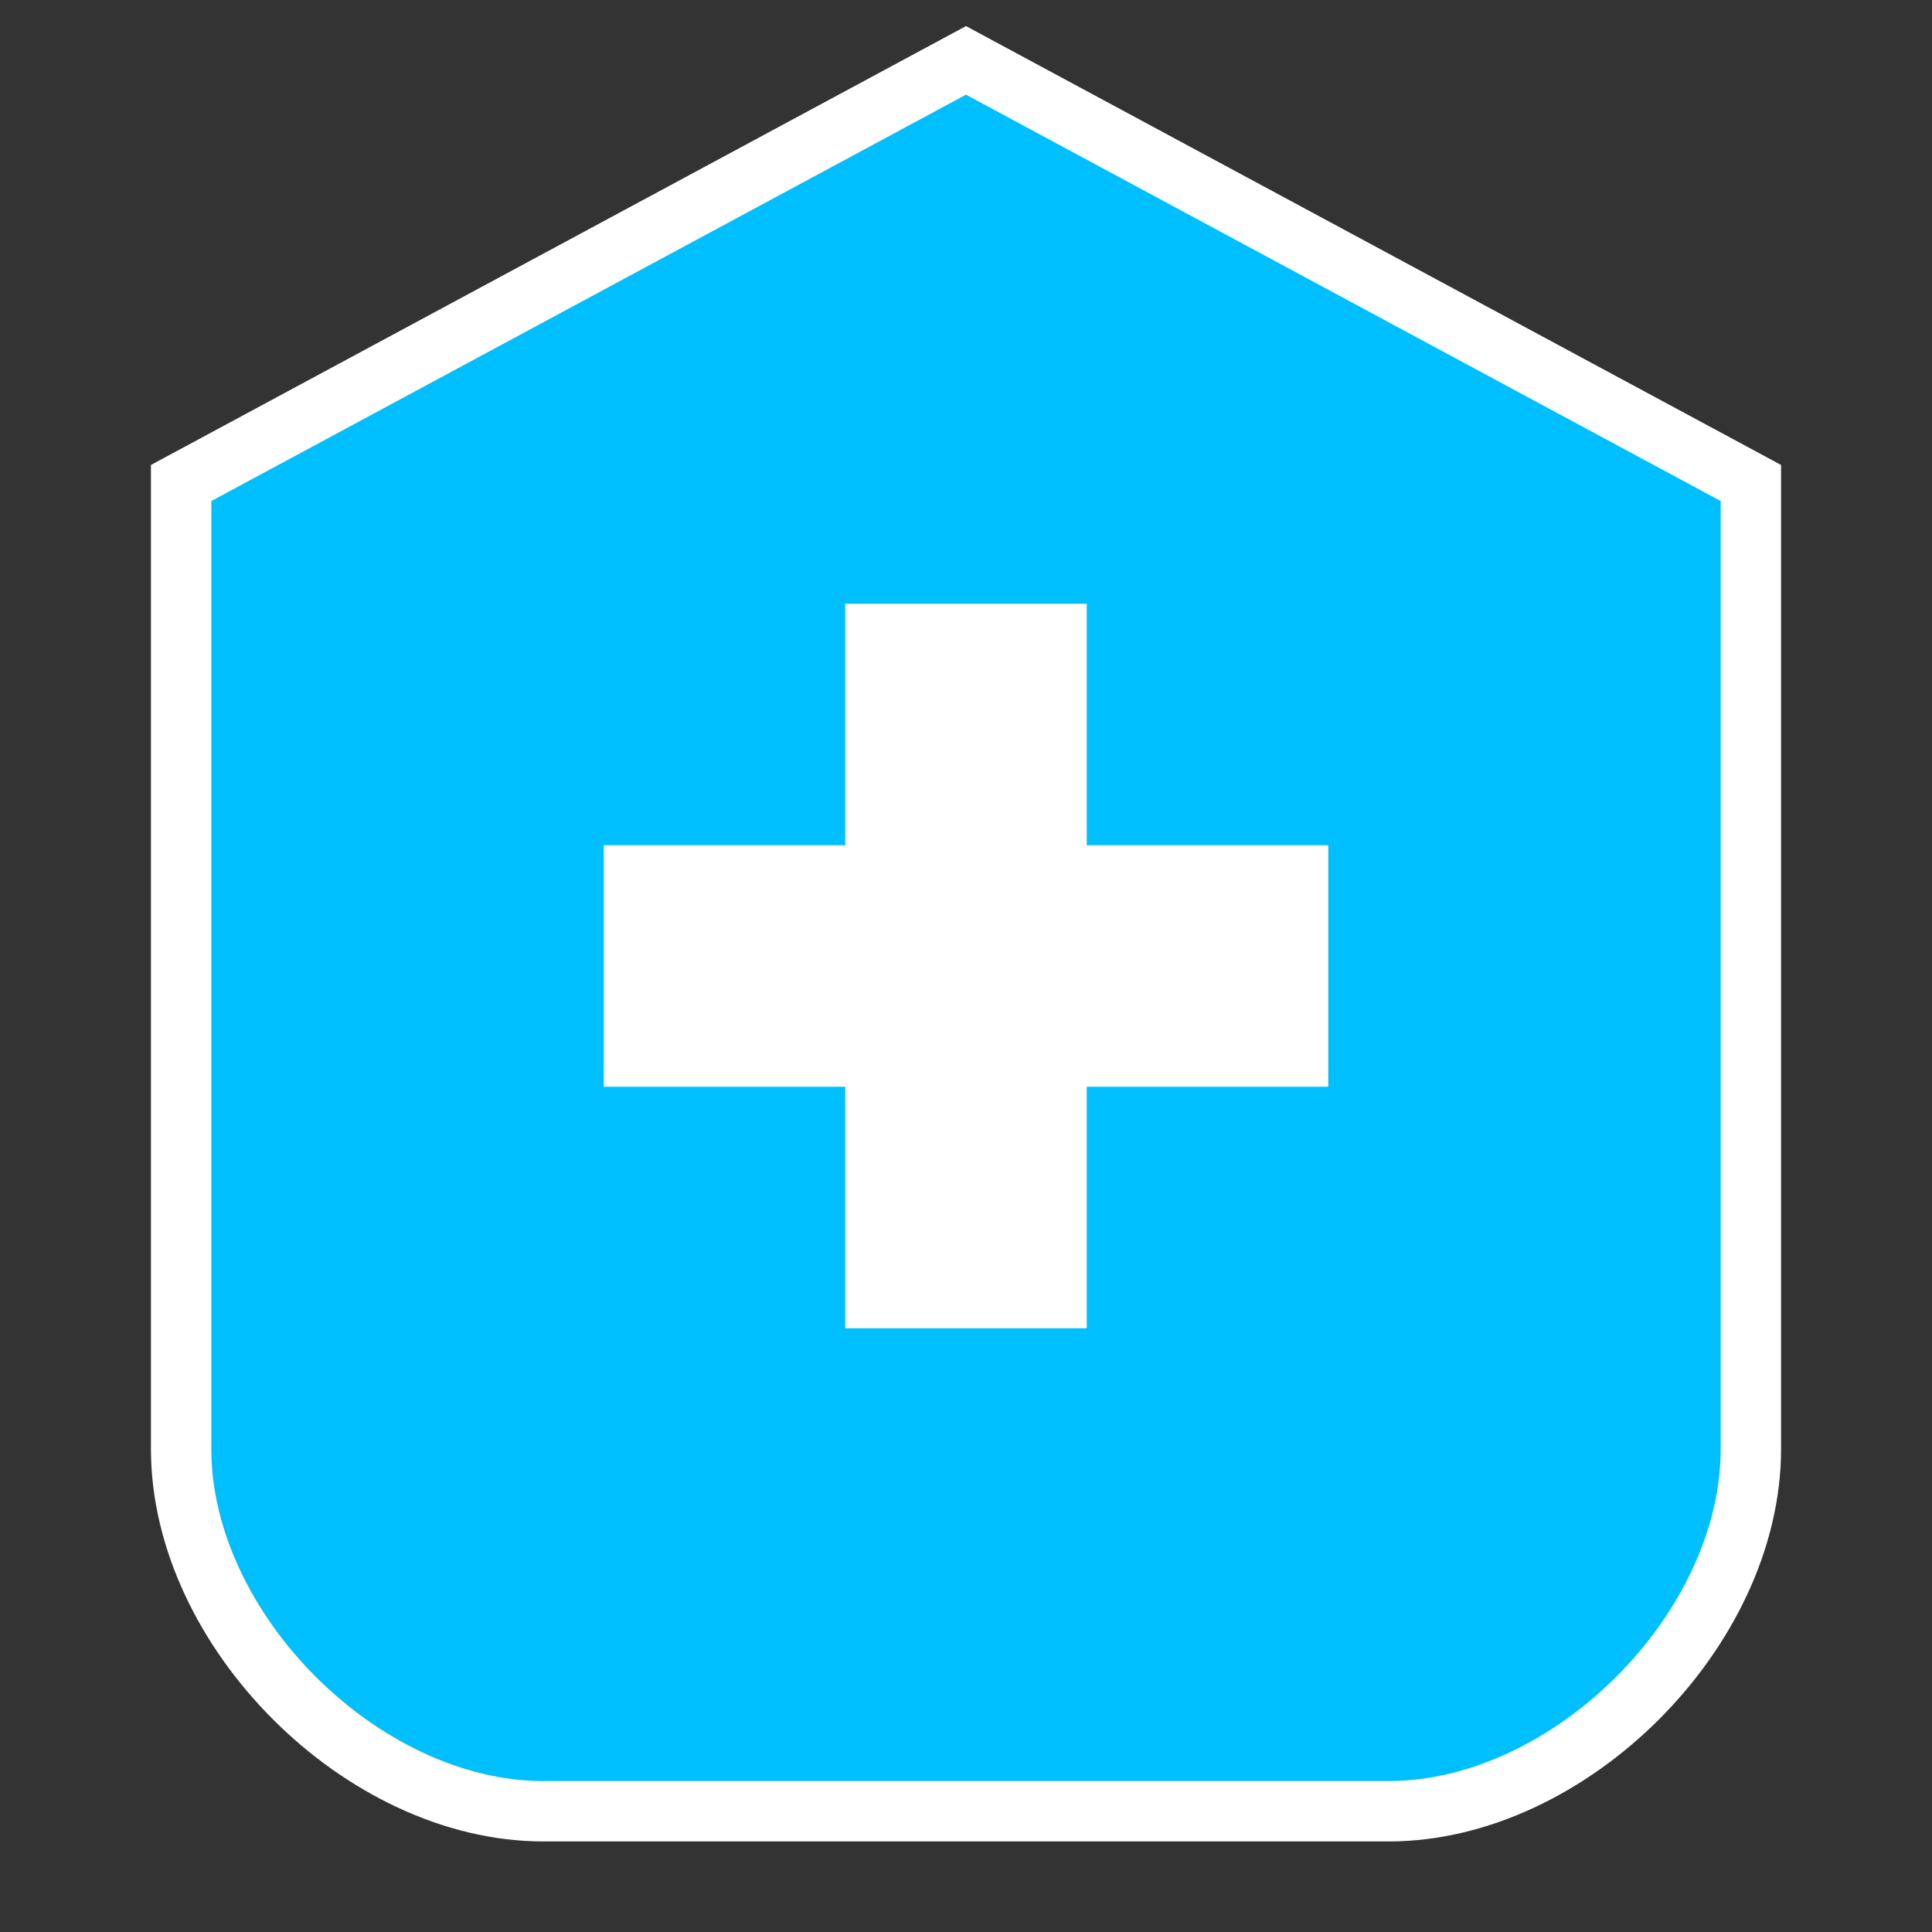 <svg xmlns="http://www.w3.org/2000/svg" width="40" height="40" viewBox="0 0 64 64">
  <rect x="0" y="0" width="64" height="64" fill="#333333" stroke="none"/>
  <!-- Rounded shield base -->
  <path d="M32 2 L58 16 V48 C58 54 52 60 46 60 H18 C12 60 6 54 6 48 V16 Z" fill="#00BFFF" stroke="#FFFFFF" stroke-width="2"/>
  <!-- Medical cross inside shield -->
  <rect x="28" y="20" width="8" height="24" fill="white"/>
  <rect x="20" y="28" width="24" height="8" fill="white"/>
</svg>
